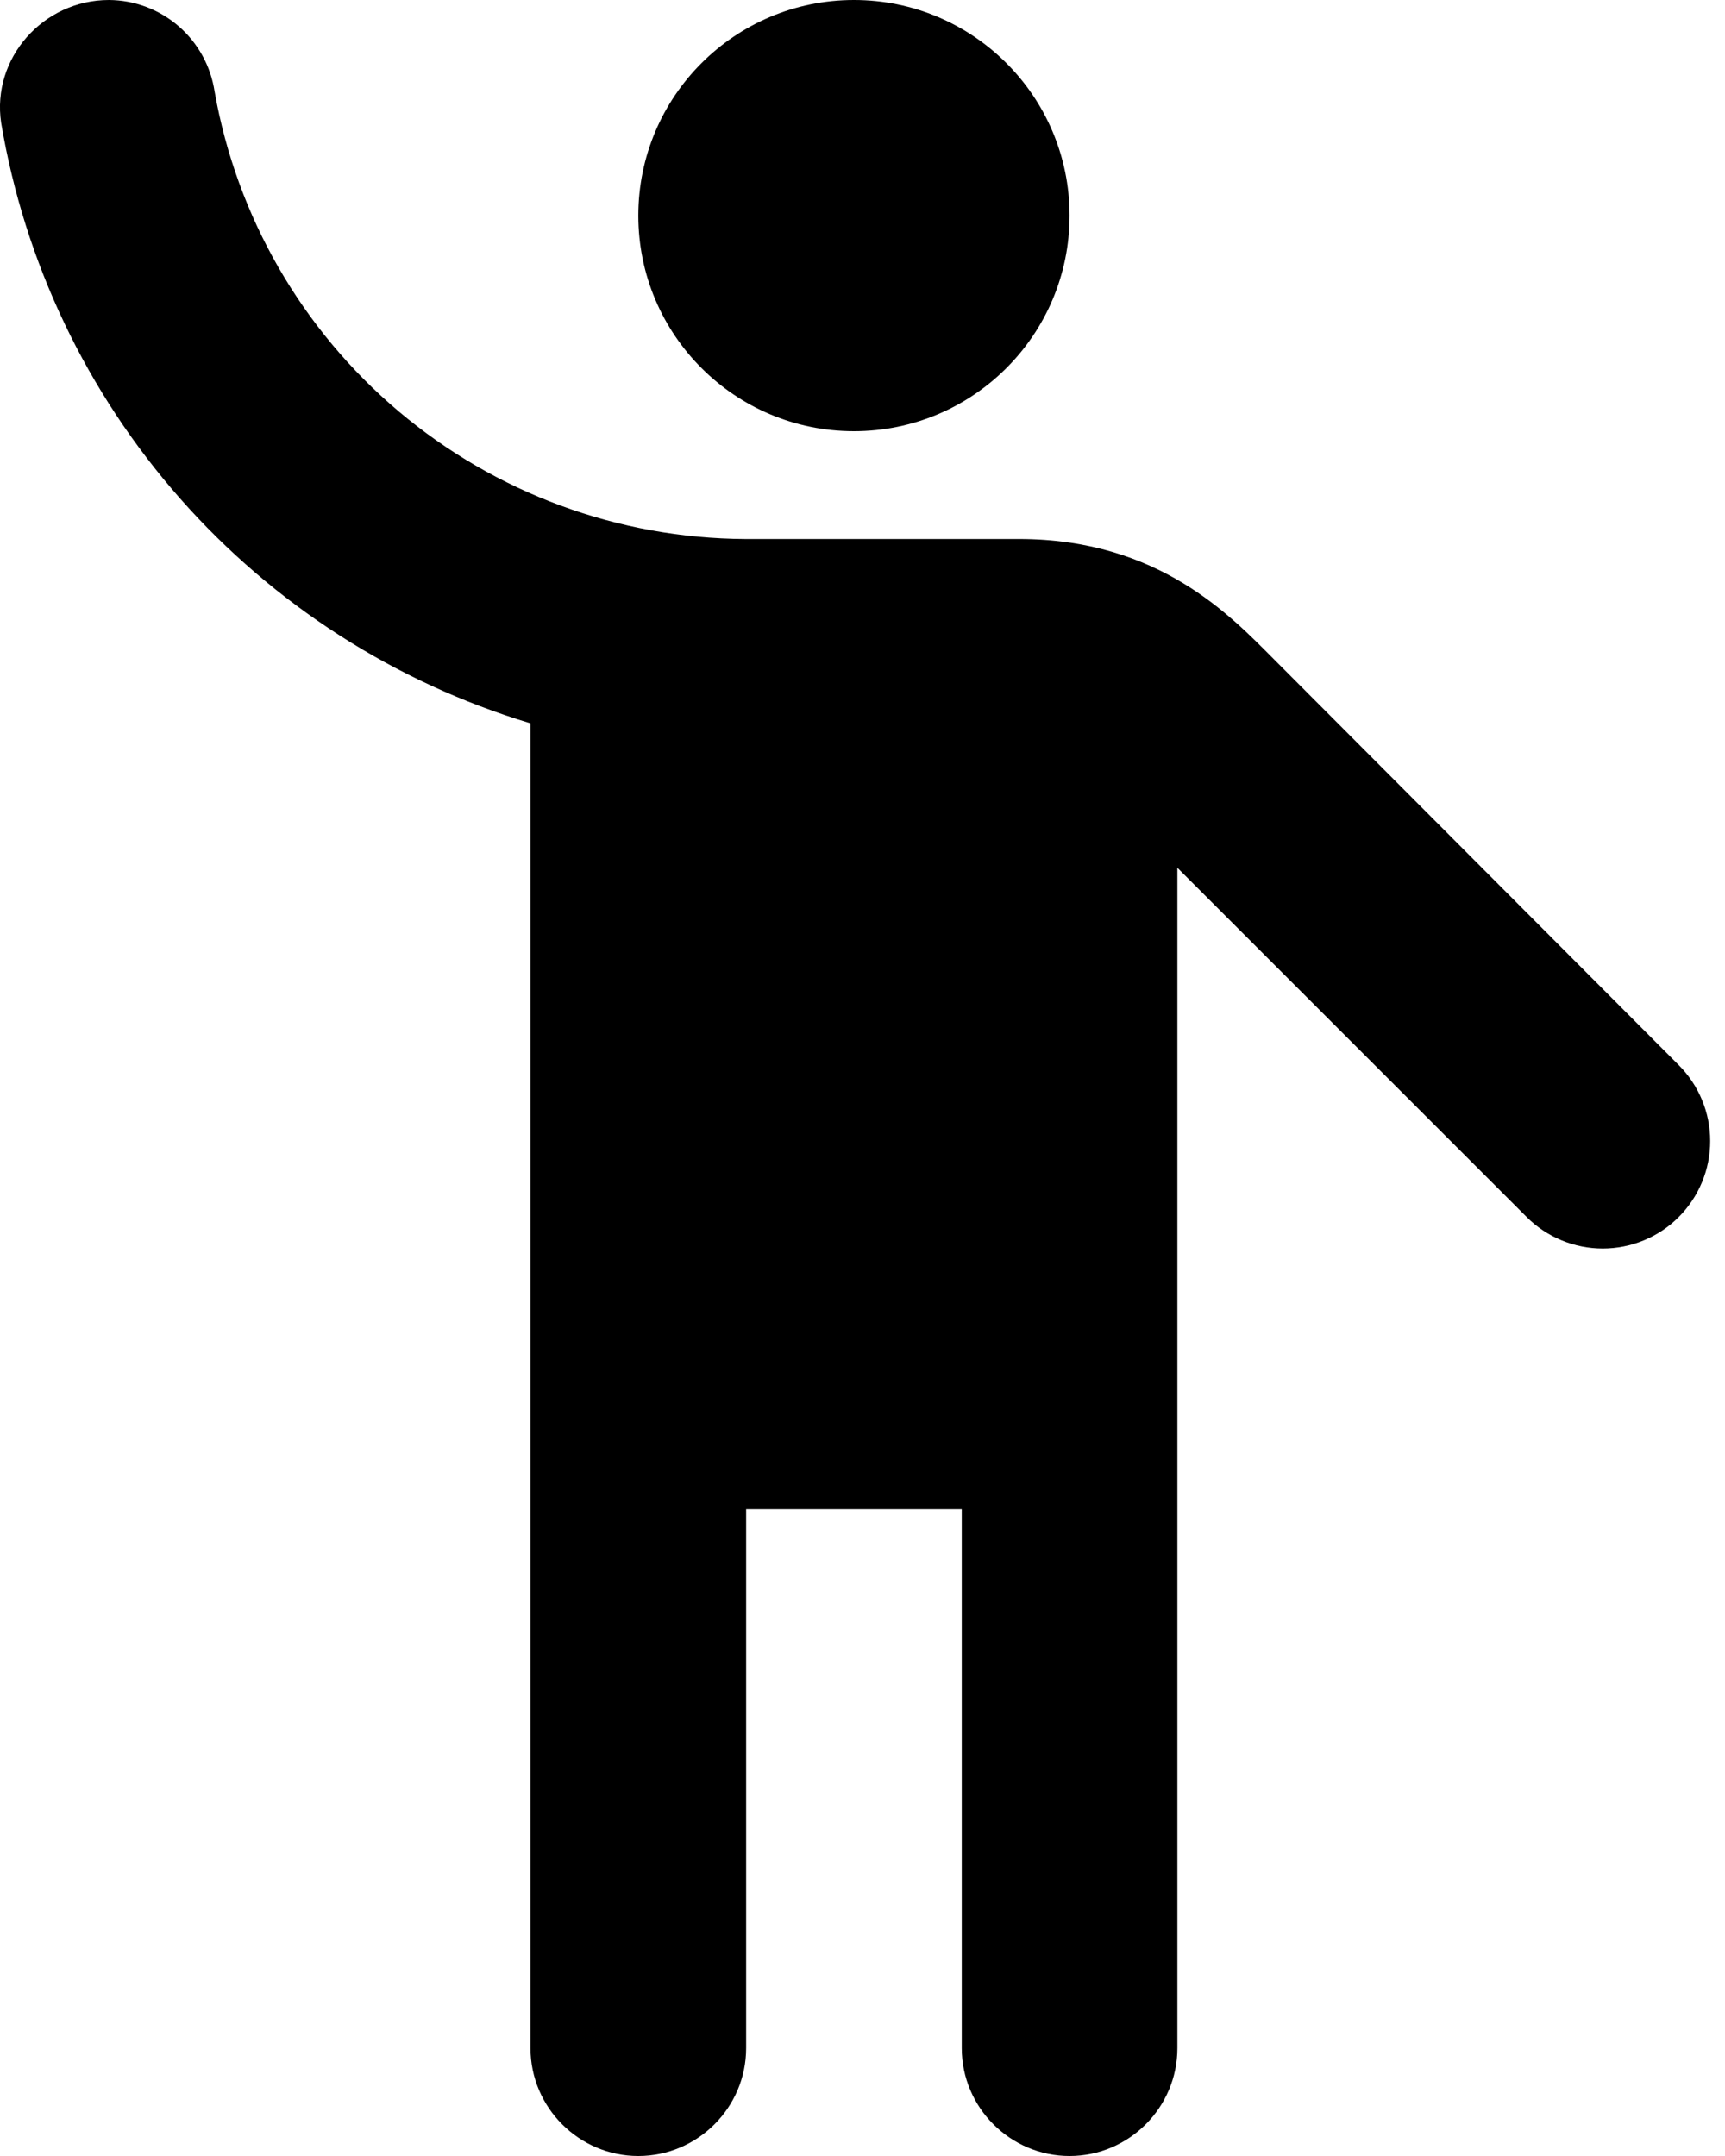 <svg width="24" height="30" viewBox="0 0 24 30" fill="none" xmlns="http://www.w3.org/2000/svg">
<path d="M11.881 6C13.538 6 14.881 4.657 14.881 3C14.881 1.343 13.538 0 11.881 0C10.225 0 8.881 1.343 8.881 3C8.881 4.657 10.225 6 11.881 6Z" fill="black"/>
<path d="M17.716 9.165C17.131 8.58 16.126 7.5 14.176 7.5H10.366C8.602 7.491 6.897 6.862 5.548 5.725C4.2 4.587 3.293 3.013 2.986 1.275C2.933 0.922 2.756 0.6 2.487 0.366C2.217 0.132 1.873 0.002 1.516 0C0.601 0 -0.119 0.81 0.016 1.71C0.343 3.651 1.206 5.462 2.507 6.938C3.809 8.414 5.497 9.497 7.381 10.065V28.5C7.381 29.325 8.056 30 8.881 30C9.706 30 10.381 29.325 10.381 28.5V21H13.381V28.5C13.381 29.325 14.056 30 14.881 30C15.706 30 16.381 29.325 16.381 28.5V12.075L21.241 16.935C21.38 17.074 21.545 17.184 21.727 17.259C21.908 17.334 22.102 17.373 22.299 17.373C22.495 17.373 22.69 17.334 22.871 17.259C23.053 17.184 23.218 17.074 23.356 16.935C23.495 16.796 23.605 16.631 23.68 16.45C23.756 16.268 23.794 16.074 23.794 15.877C23.794 15.681 23.756 15.487 23.68 15.305C23.605 15.124 23.495 14.959 23.356 14.82L17.716 9.165Z" fill="black"/>
</svg>
